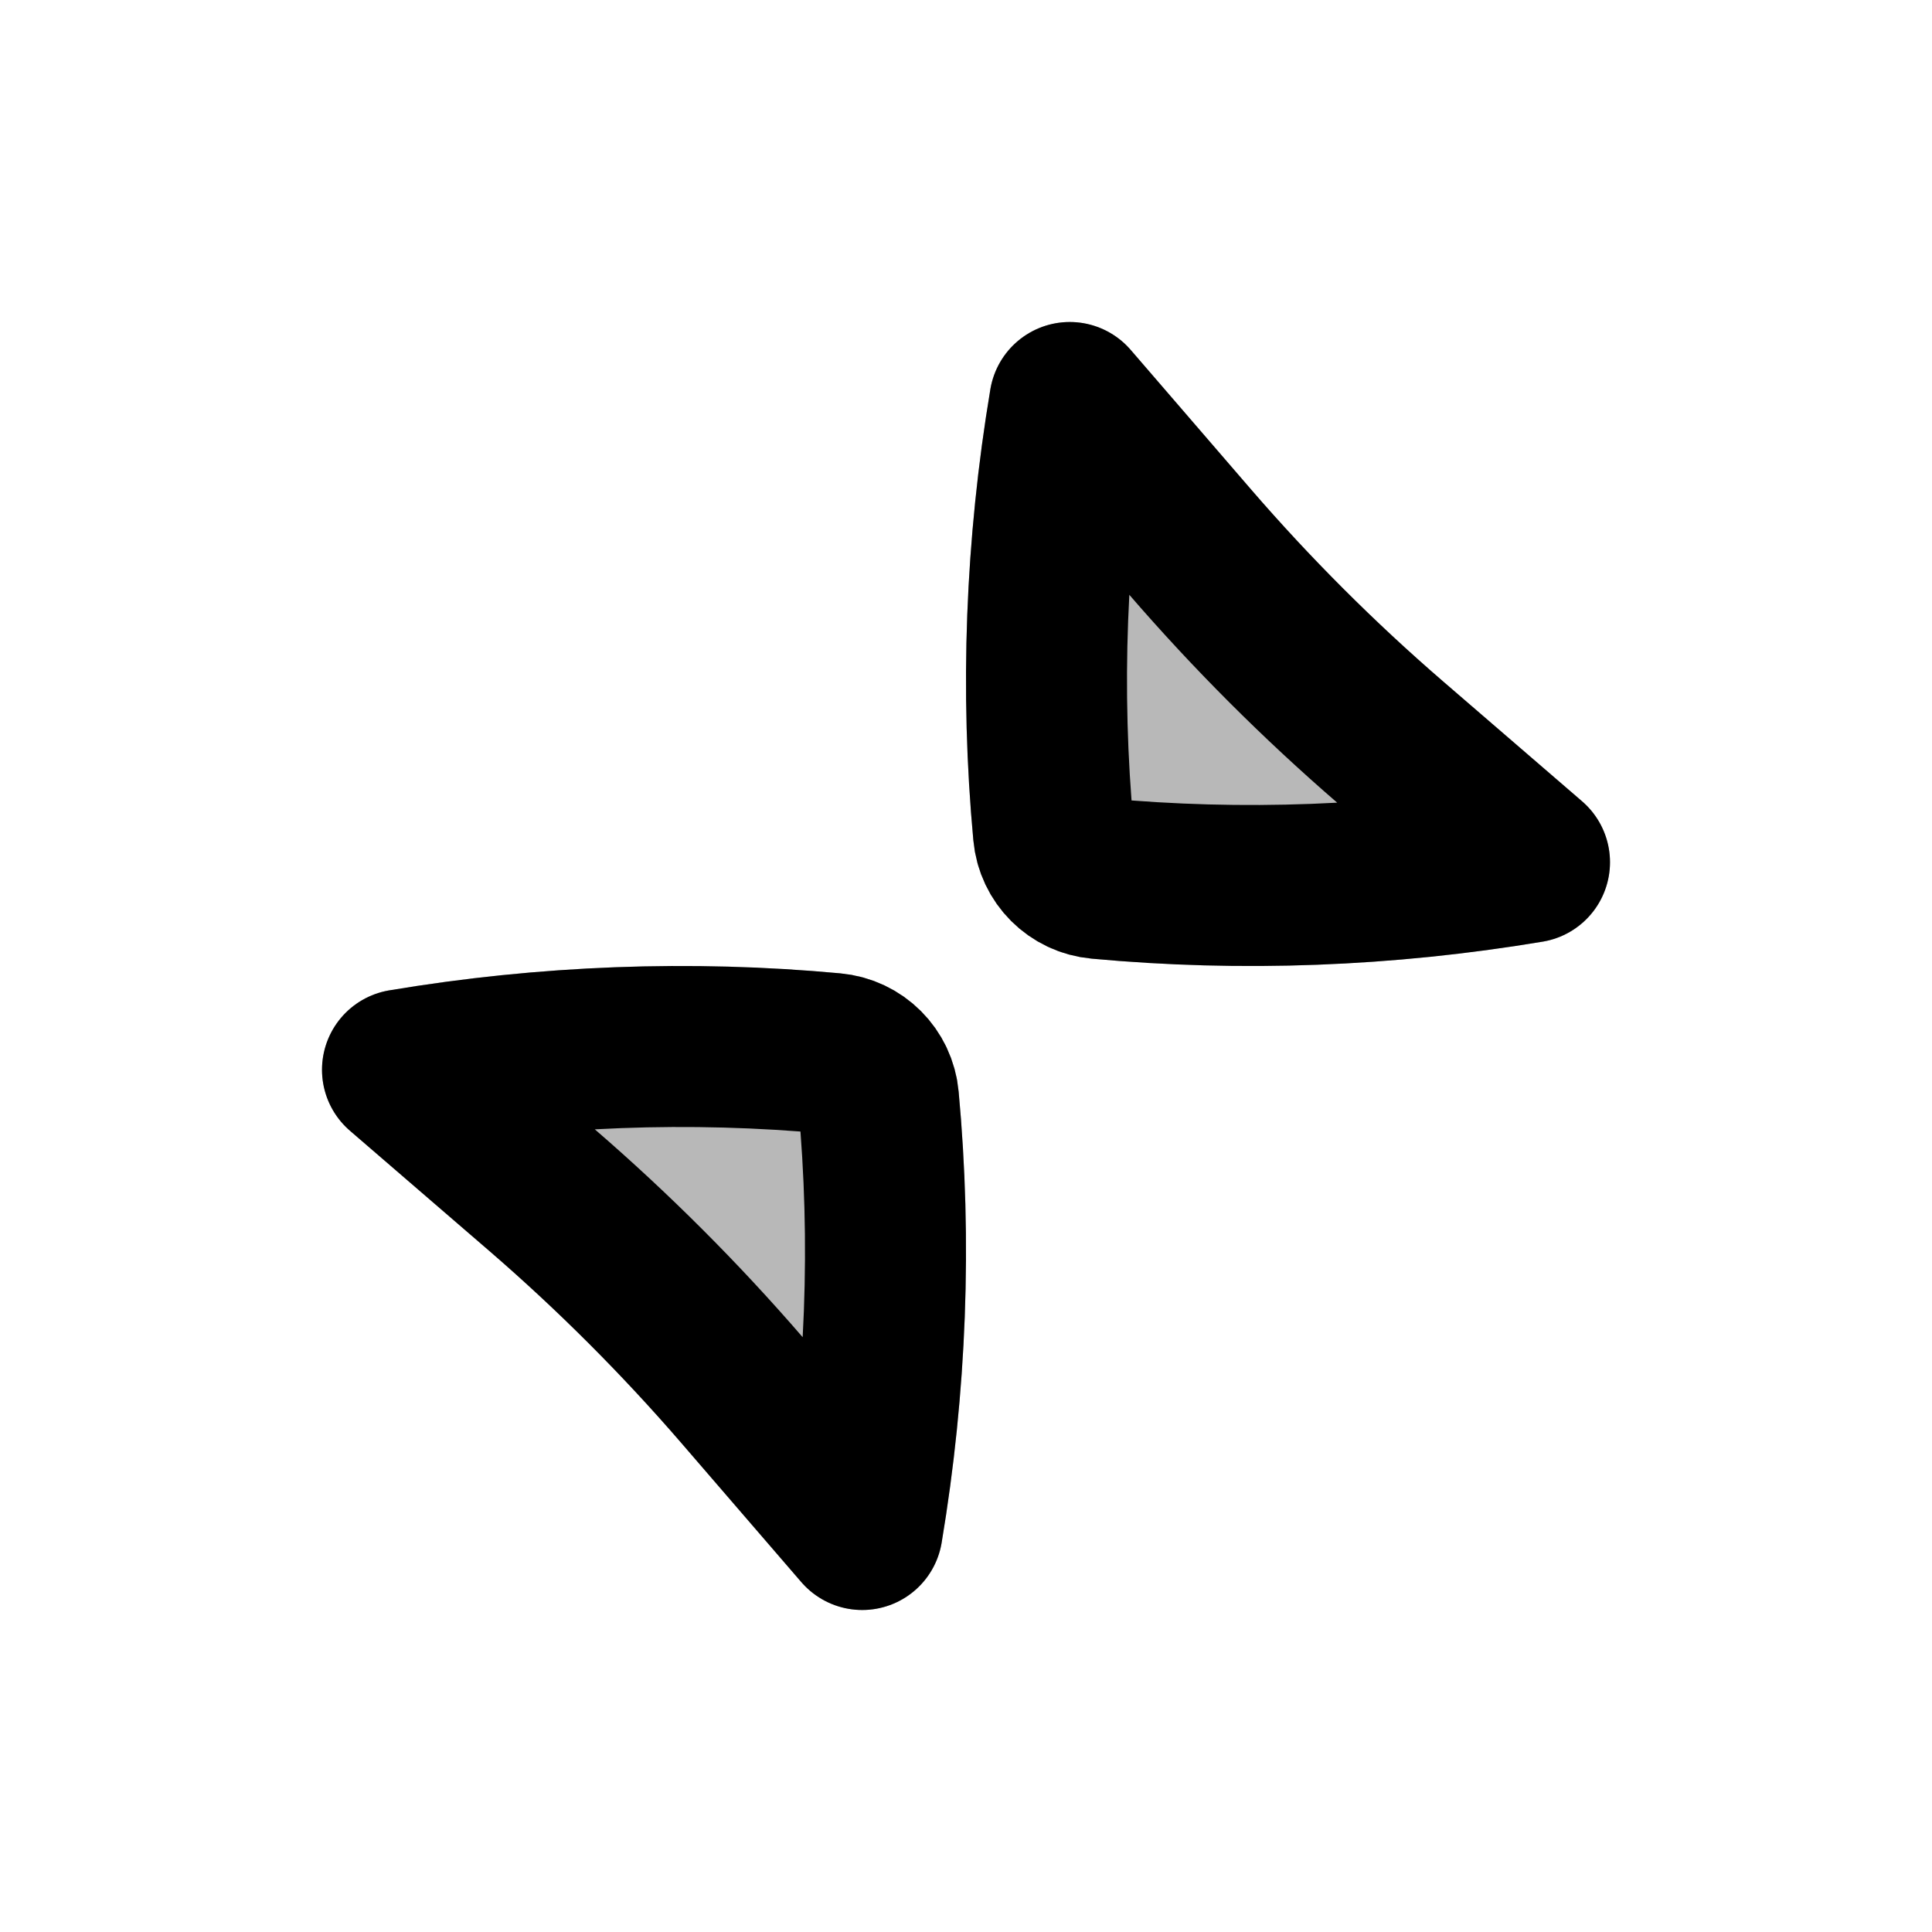 <svg
  xmlns="http://www.w3.org/2000/svg"
  width="24"
  height="24"
  viewBox="0 0 24 24"
  fill="none"
  stroke="currentColor"
  stroke-width="2"
  stroke-linecap="round"
  stroke-linejoin="round"
>
  <g opacity="0.28"><path d="M10.347 13.087C8.576 12.923 6.779 12.991 5 13.289L6.731 14.782C7.619 15.549 8.451 16.381 9.218 17.269L10.711 19C11.009 17.221 11.077 15.424 10.913 13.653C10.899 13.501 10.833 13.367 10.733 13.267C10.633 13.167 10.499 13.101 10.347 13.087Z" fill="currentColor"/><path d="M13.653 10.913C15.424 11.077 17.221 11.009 19 10.711L17.269 9.218C16.381 8.451 15.549 7.619 14.782 6.731L13.289 5C12.991 6.779 12.923 8.576 13.087 10.347C13.101 10.499 13.167 10.633 13.267 10.733C13.367 10.833 13.501 10.899 13.653 10.913Z" fill="currentColor"/></g>
  <path d="M10.347 13.087C8.576 12.923 6.779 12.991 5 13.289L6.731 14.782C7.619 15.549 8.451 16.381 9.218 17.269L10.711 19C11.009 17.221 11.077 15.424 10.913 13.653C10.899 13.501 10.833 13.367 10.733 13.267C10.633 13.167 10.499 13.101 10.347 13.087Z" stroke="currentColor" stroke-width="2"/>
  <path d="M13.653 10.913C15.424 11.077 17.221 11.009 19 10.711L17.269 9.218C16.381 8.451 15.549 7.619 14.782 6.731L13.289 5C12.991 6.779 12.923 8.576 13.087 10.347C13.101 10.499 13.167 10.633 13.267 10.733C13.367 10.833 13.501 10.899 13.653 10.913Z" stroke="currentColor" stroke-width="2"/>
</svg>